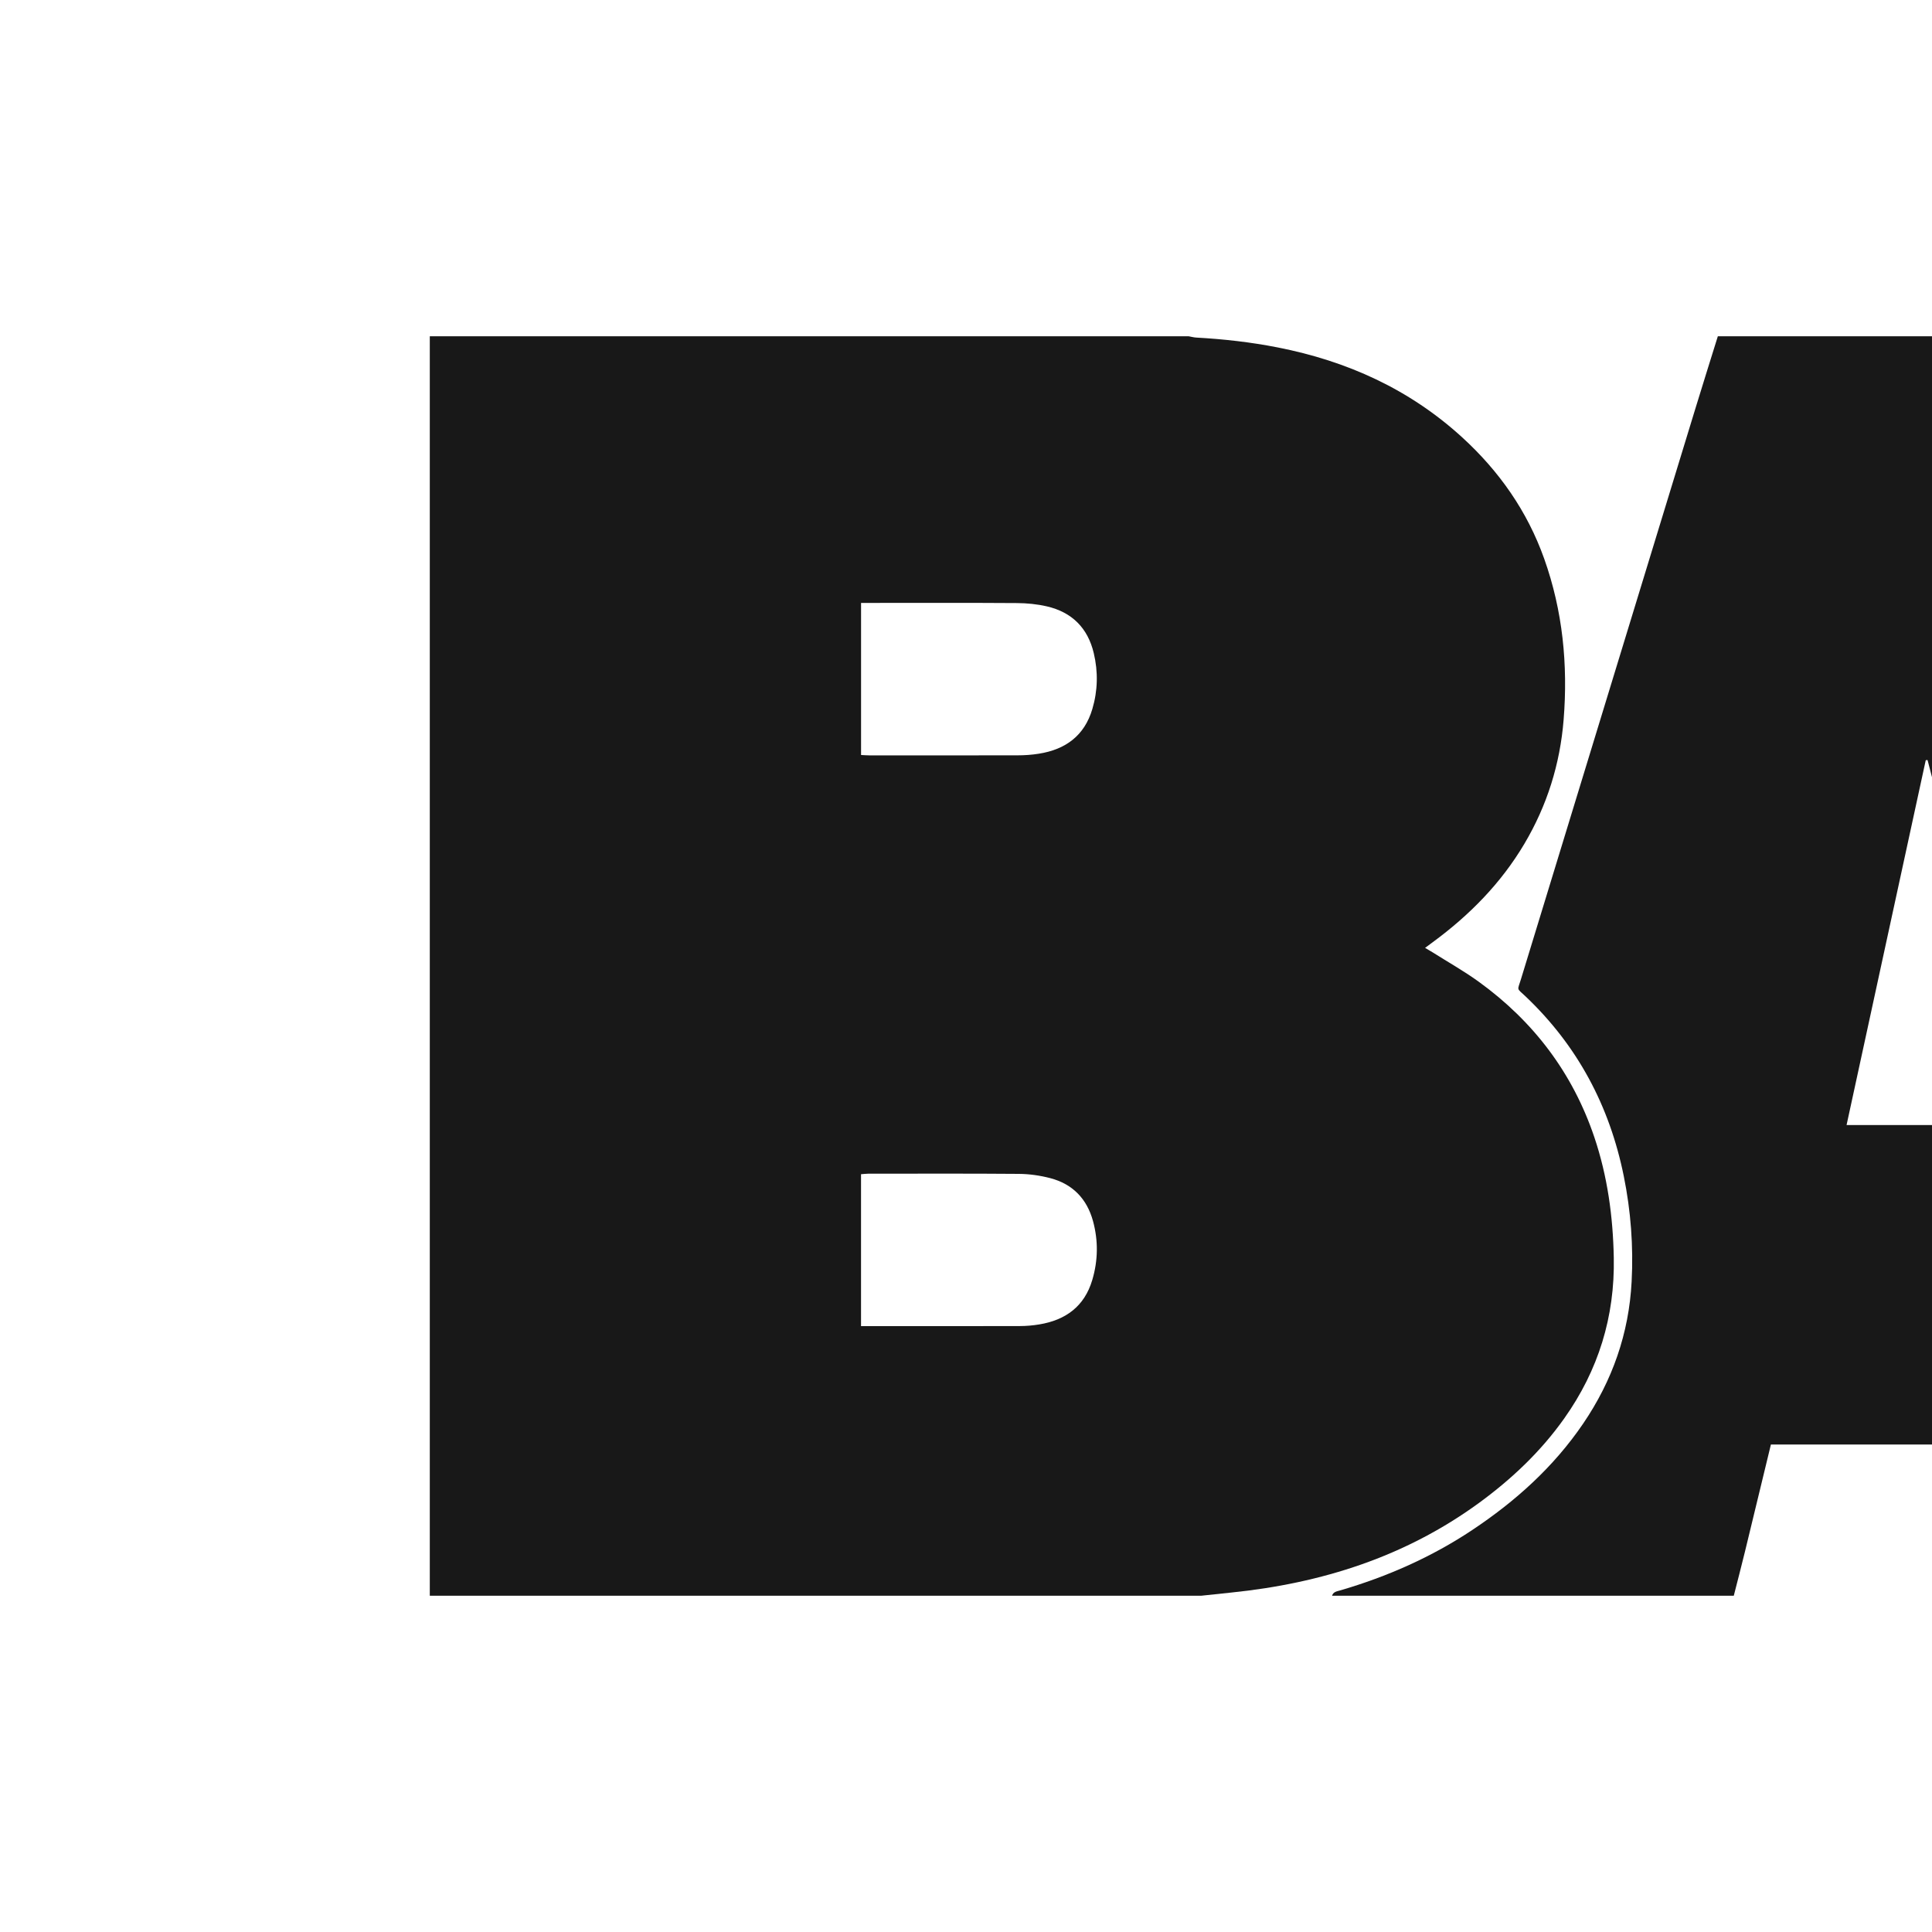 <?xml version="1.0" encoding="UTF-8"?>
<svg id="BARA_Title_Logo_Image"
	xmlns="http://www.w3.org/2000/svg"
	xmlns:xlink="http://www.w3.org/1999/xlink" viewBox="0 0 512 512">
	<defs>
		<style>.cls-1{fill:none;}.cls-1,.cls-2{stroke-width:0px;}.cls-3{clip-path:url(#clippath-1);}.cls-4{clip-path:url(#clippath);}.cls-2{fill:#181818;}</style>
		<clipPath id="clippath">
			<rect class="cls-1" x="113.9" y="89.11" width="1104.86" height="333.78"/>
		</clipPath>
		<clipPath id="clippath-1">
			<rect class="cls-1" x="113.9" y="89.11" width="1104.86" height="333.78"/>
		</clipPath>
	</defs>
	<g class="cls-4">
		<g class="cls-3">
			<path class="cls-2" d="m318.36,422.88H113.9V89.11h201.08c.68.12,1.36.31,2.05.35,7.25.4,14.44,1.21,21.56,2.61,18.4,3.61,34.9,11.05,48.88,23.81,9.86,9.01,17.28,19.6,21.76,32.19,4.92,13.82,6.31,28.08,5.15,42.63-.94,11.76-4.38,22.75-10.4,32.91-6.2,10.46-14.55,18.93-24.3,26.09-.61.45-1.22.91-2.02,1.5.79.47,1.39.8,1.98,1.17,4.1,2.59,8.35,4.98,12.27,7.82,14.49,10.5,24.85,24.13,30.6,41.16,3.5,10.37,4.95,21.06,5.16,31.96.3,15.64-4.09,29.84-13.14,42.6-6.21,8.76-13.91,16.04-22.54,22.35-19.58,14.3-41.79,21.34-65.67,23.78-2.65.27-5.29.56-7.94.84m-90.19-263.09v40.29c.8.04,1.48.1,2.17.1,13.09,0,26.18.02,39.27-.01,1.89,0,3.81-.13,5.67-.43,7.07-1.11,12.09-4.77,14.18-11.84,1.45-4.89,1.56-9.85.38-14.81-1.58-6.66-5.78-10.85-12.41-12.39-2.58-.6-5.29-.86-7.94-.88-12.95-.09-25.9-.04-38.84-.04h-2.48Zm-.02,191.65h1.91c13.37,0,26.74.01,40.11-.02,1.75,0,3.52-.15,5.25-.44,6.97-1.15,11.95-4.78,14.02-11.76,1.54-5.17,1.62-10.41.2-15.62-1.62-5.92-5.41-9.83-11.33-11.38-2.69-.7-5.54-1.11-8.32-1.13-13.3-.11-26.6-.05-39.9-.05-.61,0-1.22.09-1.93.14v40.25Z"/>
			<path class="cls-2" d="m459.48,422.88h-106.47c.33-1.07,1.3-1.15,2.17-1.41,12.43-3.64,24.18-8.81,34.98-16,11.47-7.63,21.58-16.72,29.38-28.18,7.74-11.37,12.15-23.91,12.86-37.66.49-9.38-.21-18.71-2.08-27.93-3.76-18.61-12.27-34.62-26.11-47.72-2.35-2.22-2.09-1.37-1.15-4.45,15.43-50.5,30.87-101,46.31-151.5,1.93-6.32,3.92-12.62,5.88-18.93h137.74c.1.61.13,1.24.3,1.83.65,2.23,1.33,4.45,2.01,6.67,27.96,91.41,55.92,182.82,83.88,274.23,5.21,17.02,10.42,34.03,15.63,51.05h-124.22c-.14-.39-.32-.78-.43-1.18-3.38-12.27-6.75-24.55-10.13-36.82-.2-.72-.44-1.44-.64-2.07h-90.08c-2.32,9.57-4.59,19.01-6.89,28.44-.95,3.89-1.96,7.76-2.95,11.64m76.17-124.74c-.02-.34.02-.62-.05-.87-8.24-31.93-16.49-63.85-24.74-95.77-.01-.05-.09-.1-.14-.11-.07,0-.14.03-.37.08-6.97,32.12-13.96,64.32-20.98,96.67h46.28Z"/>
		</g>
	</g>
</svg>